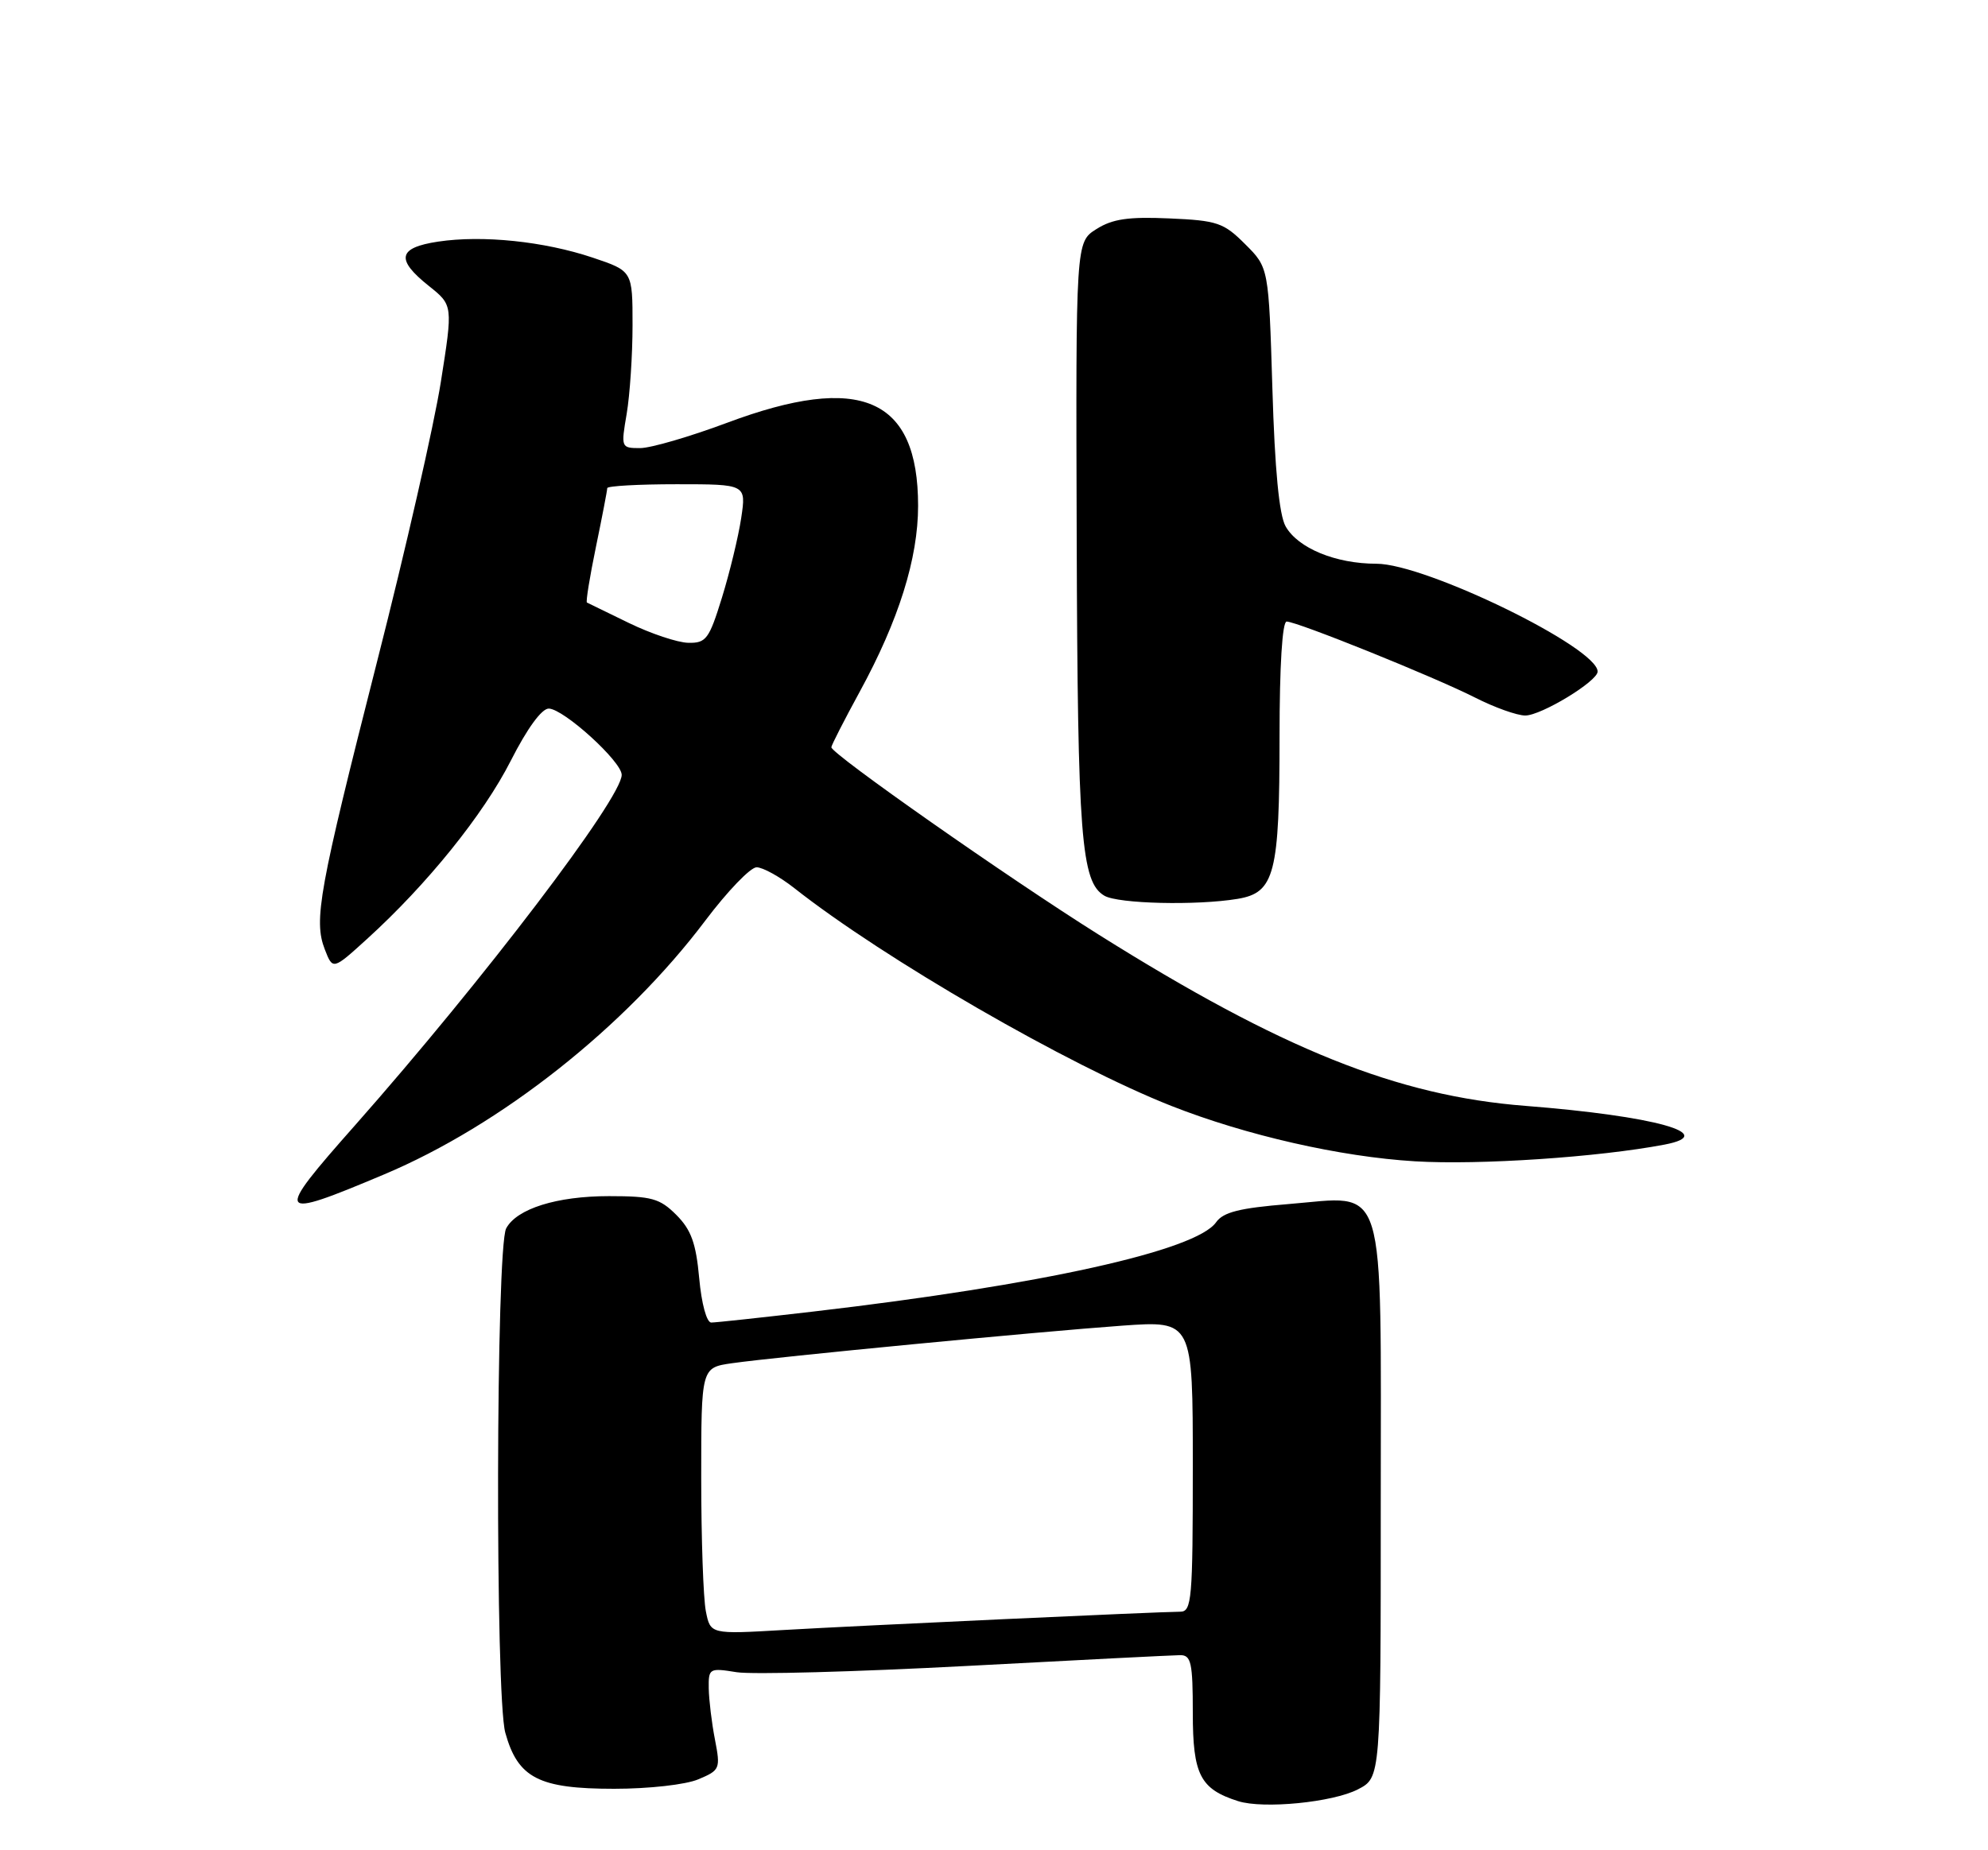 <?xml version="1.0" encoding="UTF-8" standalone="no"?>
<!DOCTYPE svg PUBLIC "-//W3C//DTD SVG 1.1//EN" "http://www.w3.org/Graphics/SVG/1.1/DTD/svg11.dtd" >
<svg xmlns="http://www.w3.org/2000/svg" xmlns:xlink="http://www.w3.org/1999/xlink" version="1.1" viewBox="0 0 275 256">
 <g >
 <path fill="currentColor"
d=" M 187.84 247.58 C 191.00 245.95 191.00 245.95 191.00 207.97 C 191.00 162.31 191.99 165.49 178.20 166.60 C 171.47 167.15 169.21 167.71 168.22 169.12 C 165.44 173.05 144.06 177.79 112.50 181.47 C 105.35 182.30 99.00 182.99 98.39 182.99 C 97.75 183.00 97.04 180.37 96.72 176.85 C 96.28 172.01 95.61 170.16 93.56 168.10 C 91.27 165.81 90.14 165.50 84.23 165.50 C 77.02 165.50 71.48 167.24 70.02 169.96 C 68.60 172.61 68.49 234.68 69.90 239.75 C 71.64 246.01 74.52 247.50 84.95 247.50 C 89.76 247.50 94.86 246.93 96.60 246.19 C 99.60 244.93 99.68 244.73 98.90 240.69 C 98.45 238.39 98.07 235.20 98.04 233.62 C 98.00 230.83 98.12 230.76 101.90 231.37 C 104.04 231.71 118.33 231.32 133.65 230.51 C 148.97 229.69 162.29 229.02 163.25 229.01 C 164.77 229.00 165.00 230.04 165.00 237.01 C 165.00 245.56 166.02 247.54 171.27 249.21 C 174.77 250.32 184.36 249.38 187.84 247.58 Z  M 53.12 162.50 C 69.28 155.70 86.47 142.11 97.57 127.37 C 100.62 123.32 103.81 120.00 104.66 120.00 C 105.51 120.00 107.85 121.29 109.86 122.87 C 122.30 132.68 147.77 147.39 162.04 153.02 C 172.38 157.09 185.42 160.06 195.72 160.68 C 204.63 161.22 221.13 160.11 230.25 158.37 C 237.89 156.91 228.94 154.42 211.00 153.01 C 193.28 151.63 177.28 145.20 152.00 129.33 C 139.48 121.47 115.00 104.31 115.00 103.39 C 115.00 103.13 116.77 99.66 118.93 95.70 C 124.32 85.82 127.00 77.27 127.00 69.98 C 127.00 55.03 119.05 51.58 100.57 58.50 C 95.43 60.42 90.02 62.00 88.55 62.00 C 85.91 62.00 85.89 61.93 86.69 57.25 C 87.13 54.64 87.50 49.12 87.50 45.00 C 87.50 37.50 87.50 37.50 82.00 35.65 C 75.27 33.39 66.75 32.51 60.61 33.43 C 55.04 34.27 54.70 35.88 59.33 39.57 C 62.66 42.23 62.66 42.23 60.98 52.86 C 60.06 58.71 56.09 76.14 52.15 91.58 C 44.12 123.17 43.36 127.31 44.93 131.36 C 46.04 134.22 46.04 134.22 50.77 129.92 C 59.10 122.35 66.87 112.71 70.66 105.25 C 72.93 100.78 74.94 98.02 75.92 98.04 C 78.00 98.10 86.00 105.37 86.00 107.21 C 86.00 110.45 66.85 135.62 49.12 155.69 C 37.82 168.46 38.05 168.85 53.12 162.50 Z  M 171.19 124.37 C 176.33 123.52 177.00 120.92 177.00 101.85 C 177.00 92.17 177.38 86.00 177.98 86.00 C 179.42 86.00 198.39 93.65 204.05 96.52 C 206.74 97.89 209.86 99.00 210.99 99.00 C 213.20 99.00 221.00 94.26 221.00 92.92 C 221.00 89.60 197.21 78.00 190.40 78.00 C 184.77 78.00 179.55 75.85 177.84 72.83 C 176.95 71.27 176.34 64.97 176.01 53.77 C 175.50 37.03 175.50 37.03 172.25 33.79 C 169.27 30.81 168.40 30.51 161.75 30.22 C 156.09 29.97 153.88 30.29 151.66 31.70 C 148.81 33.50 148.81 33.50 148.94 74.50 C 149.07 115.92 149.55 122.05 152.78 123.94 C 154.70 125.05 165.51 125.31 171.19 124.37 Z  M 97.64 222.93 C 97.29 221.18 97.00 212.88 97.00 204.49 C 97.00 189.23 97.00 189.23 101.25 188.62 C 107.38 187.74 143.79 184.24 155.25 183.42 C 165.00 182.73 165.00 182.73 165.00 202.86 C 165.00 221.37 164.86 223.00 163.25 223.00 C 160.36 223.01 119.27 224.90 108.39 225.53 C 98.27 226.12 98.27 226.12 97.64 222.93 Z  M 87.00 86.20 C 83.97 84.73 81.36 83.46 81.19 83.37 C 81.02 83.28 81.58 79.81 82.44 75.65 C 83.30 71.49 84.00 67.84 84.00 67.54 C 84.00 67.24 88.33 67.00 93.61 67.00 C 103.23 67.00 103.23 67.00 102.53 71.68 C 102.14 74.26 100.94 79.21 99.87 82.68 C 98.09 88.44 97.68 88.99 95.21 88.94 C 93.72 88.91 90.03 87.67 87.00 86.20 Z "/>
</g>
</svg>